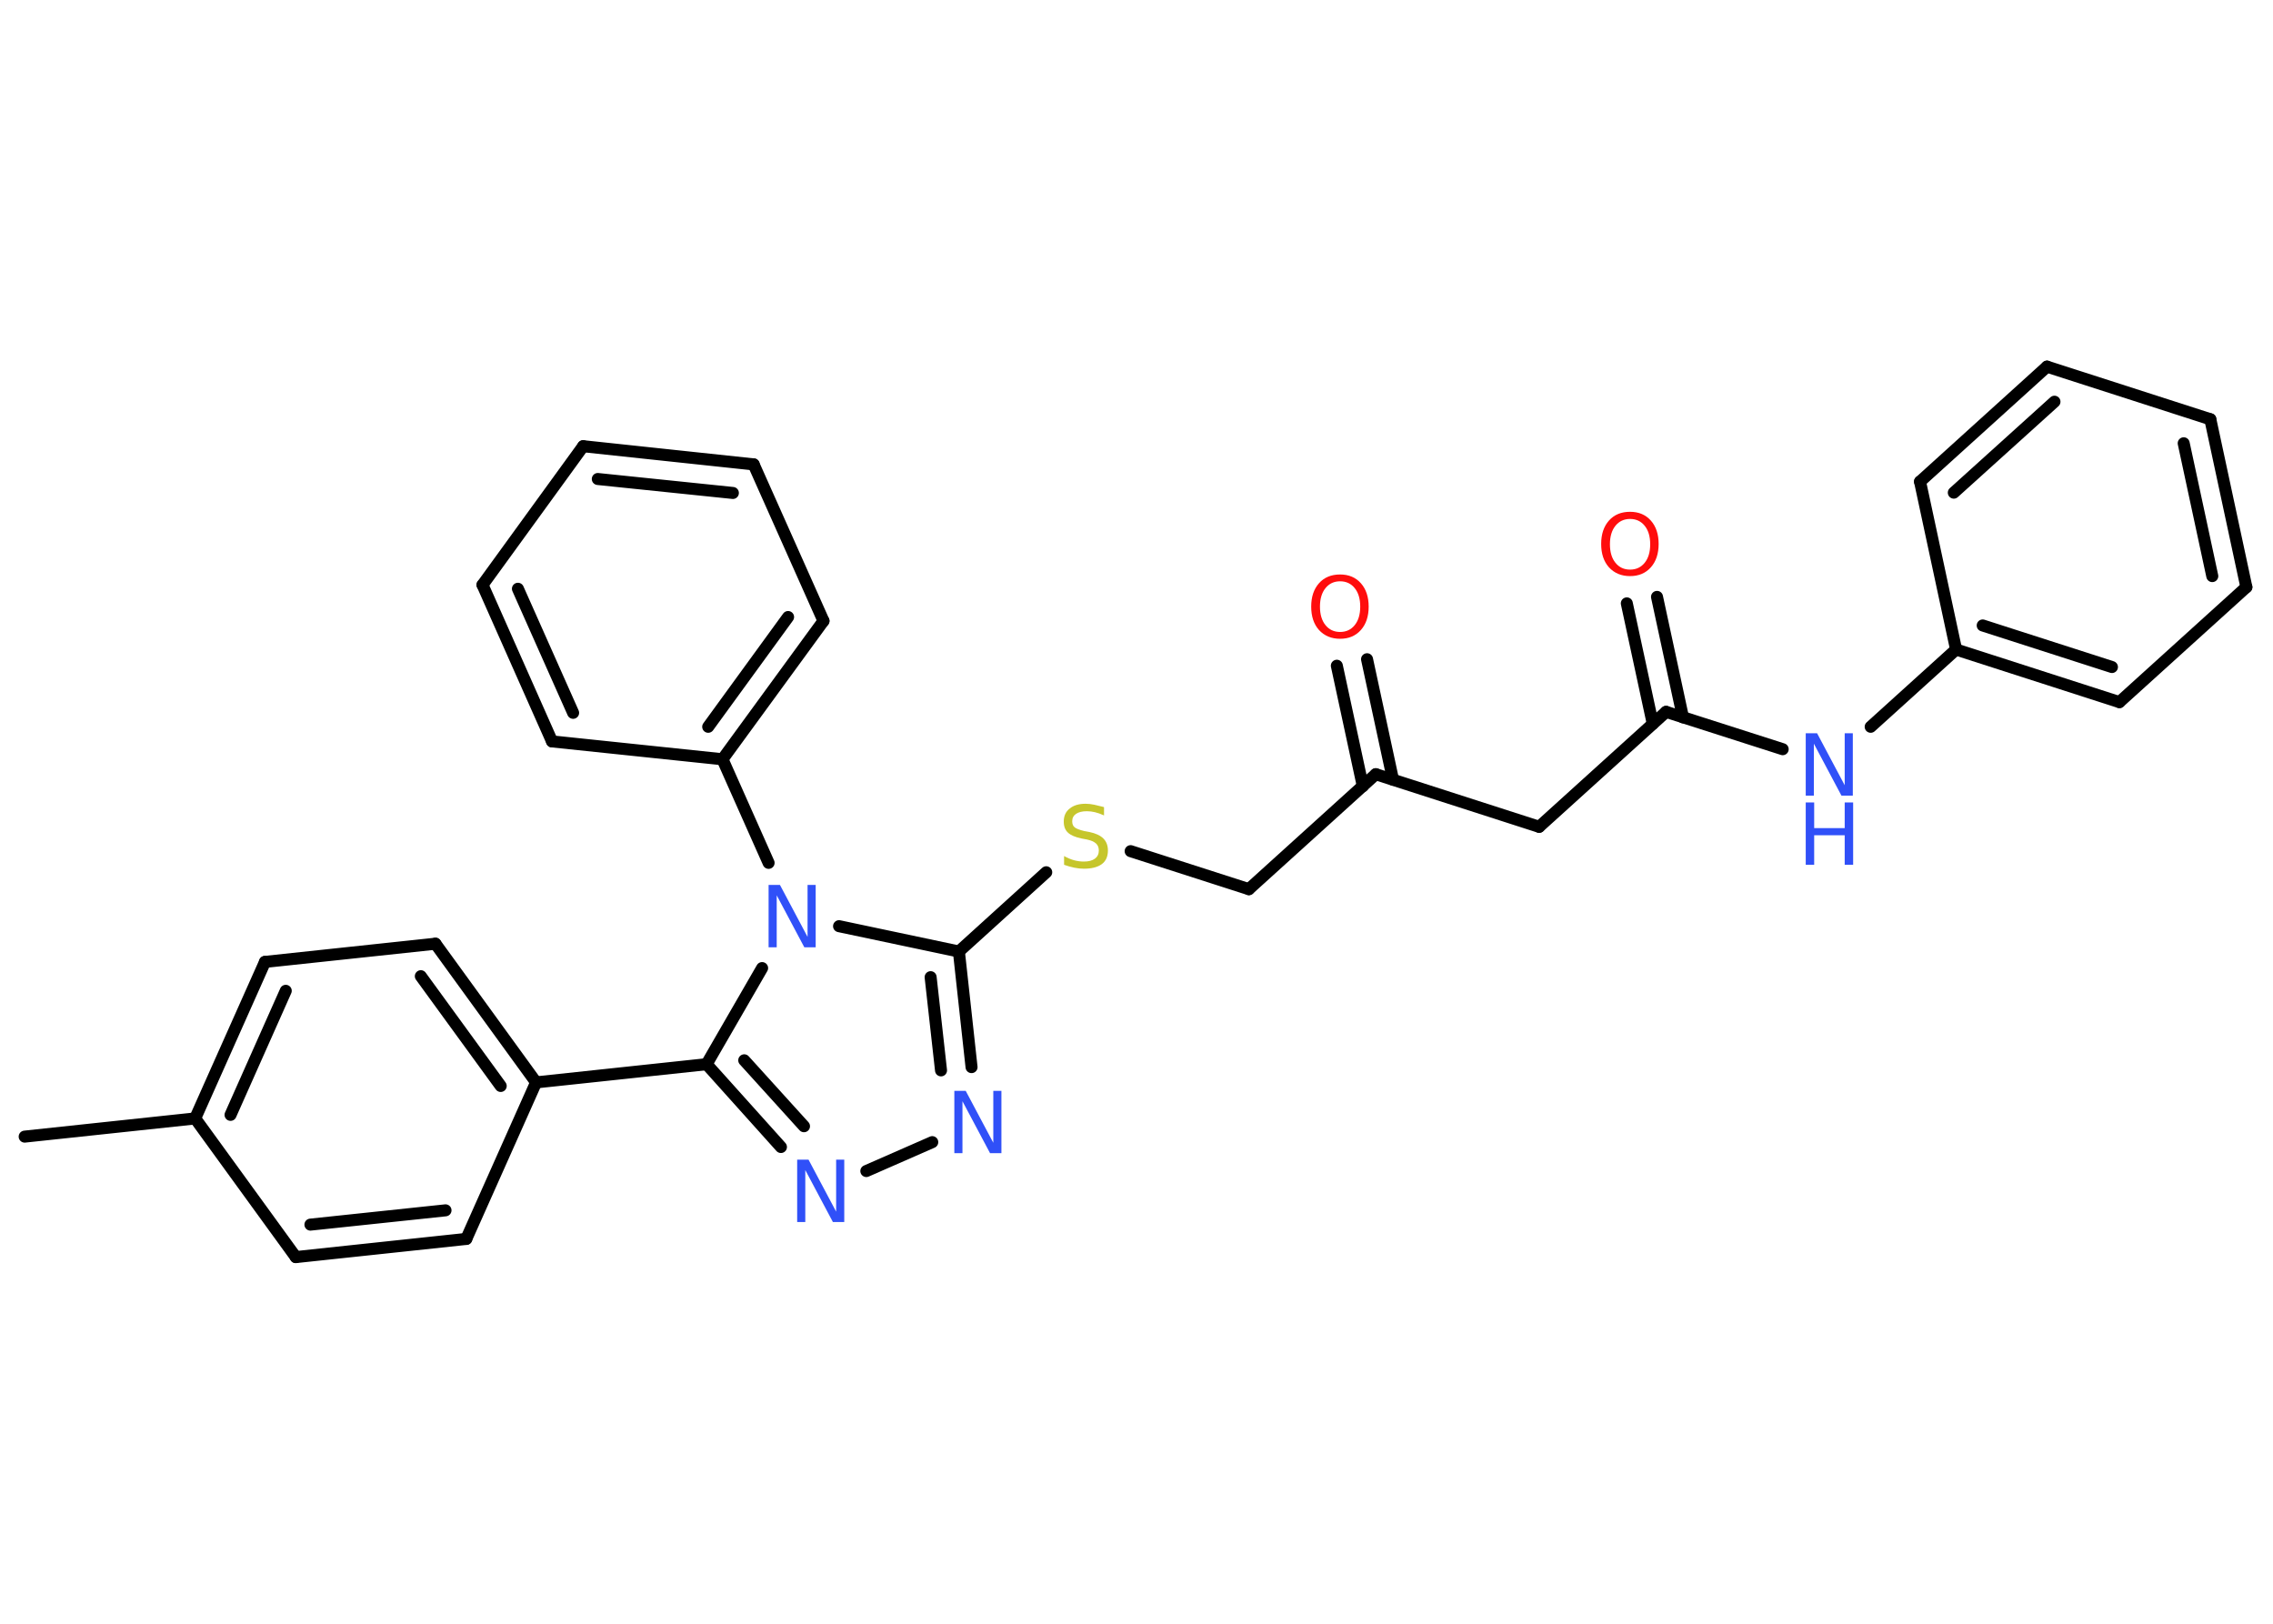<?xml version='1.0' encoding='UTF-8'?>
<!DOCTYPE svg PUBLIC "-//W3C//DTD SVG 1.1//EN" "http://www.w3.org/Graphics/SVG/1.1/DTD/svg11.dtd">
<svg version='1.2' xmlns='http://www.w3.org/2000/svg' xmlns:xlink='http://www.w3.org/1999/xlink' width='70.0mm' height='50.0mm' viewBox='0 0 70.0 50.0'>
  <desc>Generated by the Chemistry Development Kit (http://github.com/cdk)</desc>
  <g stroke-linecap='round' stroke-linejoin='round' stroke='#000000' stroke-width='.37' fill='#3050F8'>
    <rect x='.0' y='.0' width='70.0' height='50.0' fill='#FFFFFF' stroke='none'/>
    <g id='mol1' class='mol'>
      <line id='mol1bnd1' class='bond' x1='.76' y1='35.0' x2='6.01' y2='34.44'/>
      <g id='mol1bnd2' class='bond'>
        <line x1='8.16' y1='29.62' x2='6.01' y2='34.44'/>
        <line x1='8.8' y1='30.51' x2='7.1' y2='34.33'/>
      </g>
      <line id='mol1bnd3' class='bond' x1='8.16' y1='29.62' x2='13.41' y2='29.06'/>
      <g id='mol1bnd4' class='bond'>
        <line x1='16.51' y1='33.33' x2='13.41' y2='29.06'/>
        <line x1='15.42' y1='33.44' x2='12.96' y2='30.06'/>
      </g>
      <line id='mol1bnd5' class='bond' x1='16.51' y1='33.33' x2='21.76' y2='32.77'/>
      <g id='mol1bnd6' class='bond'>
        <line x1='21.76' y1='32.77' x2='24.05' y2='35.32'/>
        <line x1='22.92' y1='32.65' x2='24.76' y2='34.68'/>
      </g>
      <line id='mol1bnd7' class='bond' x1='26.68' y1='36.06' x2='28.71' y2='35.17'/>
      <g id='mol1bnd8' class='bond'>
        <line x1='29.92' y1='32.86' x2='29.53' y2='29.3'/>
        <line x1='28.98' y1='32.96' x2='28.66' y2='30.09'/>
      </g>
      <line id='mol1bnd9' class='bond' x1='29.53' y1='29.3' x2='32.22' y2='26.86'/>
      <line id='mol1bnd10' class='bond' x1='34.82' y1='26.21' x2='38.46' y2='27.38'/>
      <line id='mol1bnd11' class='bond' x1='38.46' y1='27.38' x2='42.37' y2='23.84'/>
      <g id='mol1bnd12' class='bond'>
        <line x1='41.97' y1='24.21' x2='41.17' y2='20.5'/>
        <line x1='42.9' y1='24.01' x2='42.1' y2='20.3'/>
      </g>
      <line id='mol1bnd13' class='bond' x1='42.37' y1='23.84' x2='47.4' y2='25.46'/>
      <line id='mol1bnd14' class='bond' x1='47.4' y1='25.46' x2='51.31' y2='21.92'/>
      <g id='mol1bnd15' class='bond'>
        <line x1='50.9' y1='22.29' x2='50.1' y2='18.58'/>
        <line x1='51.83' y1='22.09' x2='51.03' y2='18.38'/>
      </g>
      <line id='mol1bnd16' class='bond' x1='51.31' y1='21.92' x2='54.9' y2='23.07'/>
      <line id='mol1bnd17' class='bond' x1='57.61' y1='22.38' x2='60.24' y2='20.0'/>
      <g id='mol1bnd18' class='bond'>
        <line x1='60.24' y1='20.0' x2='65.27' y2='21.62'/>
        <line x1='61.06' y1='19.26' x2='65.04' y2='20.54'/>
      </g>
      <line id='mol1bnd19' class='bond' x1='65.27' y1='21.62' x2='69.18' y2='18.08'/>
      <g id='mol1bnd20' class='bond'>
        <line x1='69.18' y1='18.08' x2='68.07' y2='12.91'/>
        <line x1='68.13' y1='17.74' x2='67.25' y2='13.65'/>
      </g>
      <line id='mol1bnd21' class='bond' x1='68.07' y1='12.91' x2='63.04' y2='11.29'/>
      <g id='mol1bnd22' class='bond'>
        <line x1='63.04' y1='11.29' x2='59.13' y2='14.83'/>
        <line x1='63.27' y1='12.37' x2='60.17' y2='15.17'/>
      </g>
      <line id='mol1bnd23' class='bond' x1='60.24' y1='20.0' x2='59.13' y2='14.83'/>
      <line id='mol1bnd24' class='bond' x1='29.53' y1='29.3' x2='25.84' y2='28.52'/>
      <line id='mol1bnd25' class='bond' x1='21.76' y1='32.77' x2='23.47' y2='29.81'/>
      <line id='mol1bnd26' class='bond' x1='23.67' y1='26.57' x2='22.25' y2='23.38'/>
      <g id='mol1bnd27' class='bond'>
        <line x1='22.25' y1='23.38' x2='25.36' y2='19.12'/>
        <line x1='21.81' y1='22.38' x2='24.27' y2='19.0'/>
      </g>
      <line id='mol1bnd28' class='bond' x1='25.36' y1='19.12' x2='23.21' y2='14.3'/>
      <g id='mol1bnd29' class='bond'>
        <line x1='23.21' y1='14.3' x2='17.96' y2='13.74'/>
        <line x1='22.57' y1='15.18' x2='18.41' y2='14.75'/>
      </g>
      <line id='mol1bnd30' class='bond' x1='17.96' y1='13.74' x2='14.86' y2='18.01'/>
      <g id='mol1bnd31' class='bond'>
        <line x1='14.86' y1='18.01' x2='17.0' y2='22.83'/>
        <line x1='15.95' y1='18.13' x2='17.65' y2='21.95'/>
      </g>
      <line id='mol1bnd32' class='bond' x1='22.25' y1='23.38' x2='17.0' y2='22.83'/>
      <line id='mol1bnd33' class='bond' x1='16.51' y1='33.33' x2='14.36' y2='38.15'/>
      <g id='mol1bnd34' class='bond'>
        <line x1='9.11' y1='38.71' x2='14.36' y2='38.15'/>
        <line x1='9.56' y1='37.71' x2='13.72' y2='37.27'/>
      </g>
      <line id='mol1bnd35' class='bond' x1='6.01' y1='34.44' x2='9.11' y2='38.71'/>
      <path id='mol1atm7' class='atom' d='M24.55 35.71h.35l.85 1.6v-1.6h.25v1.92h-.35l-.85 -1.6v1.6h-.25v-1.92z' stroke='none'/>
      <path id='mol1atm8' class='atom' d='M29.39 33.59h.35l.85 1.6v-1.6h.25v1.92h-.35l-.85 -1.6v1.6h-.25v-1.92z' stroke='none'/>
      <path id='mol1atm10' class='atom' d='M34.0 24.86v.25q-.15 -.07 -.28 -.1q-.13 -.03 -.25 -.03q-.21 .0 -.33 .08q-.12 .08 -.12 .23q.0 .13 .08 .19q.08 .06 .29 .11l.16 .03q.29 .06 .43 .2q.14 .14 .14 .37q.0 .28 -.19 .42q-.19 .14 -.55 .14q-.14 .0 -.29 -.03q-.15 -.03 -.32 -.09v-.27q.16 .09 .31 .13q.15 .04 .3 .04q.22 .0 .34 -.09q.12 -.09 .12 -.25q.0 -.14 -.09 -.22q-.09 -.08 -.28 -.12l-.16 -.03q-.29 -.06 -.42 -.18q-.13 -.12 -.13 -.34q.0 -.26 .18 -.4q.18 -.15 .49 -.15q.13 .0 .27 .03q.14 .03 .29 .07z' stroke='none' fill='#C6C62C'/>
      <path id='mol1atm13' class='atom' d='M41.27 17.9q-.28 .0 -.45 .21q-.17 .21 -.17 .57q.0 .36 .17 .57q.17 .21 .45 .21q.28 .0 .45 -.21q.17 -.21 .17 -.57q.0 -.36 -.17 -.57q-.17 -.21 -.45 -.21zM41.27 17.69q.4 .0 .64 .27q.24 .27 .24 .72q.0 .45 -.24 .72q-.24 .27 -.64 .27q-.4 .0 -.65 -.27q-.24 -.27 -.24 -.72q.0 -.45 .24 -.72q.24 -.27 .65 -.27z' stroke='none' fill='#FF0D0D'/>
      <path id='mol1atm16' class='atom' d='M50.2 15.98q-.28 .0 -.45 .21q-.17 .21 -.17 .57q.0 .36 .17 .57q.17 .21 .45 .21q.28 .0 .45 -.21q.17 -.21 .17 -.57q.0 -.36 -.17 -.57q-.17 -.21 -.45 -.21zM50.2 15.76q.4 .0 .64 .27q.24 .27 .24 .72q.0 .45 -.24 .72q-.24 .27 -.64 .27q-.4 .0 -.65 -.27q-.24 -.27 -.24 -.72q.0 -.45 .24 -.72q.24 -.27 .65 -.27z' stroke='none' fill='#FF0D0D'/>
      <g id='mol1atm17' class='atom'>
        <path d='M55.61 22.58h.35l.85 1.6v-1.6h.25v1.92h-.35l-.85 -1.6v1.6h-.25v-1.92z' stroke='none'/>
        <path d='M55.61 24.71h.26v.79h.94v-.79h.26v1.92h-.26v-.91h-.94v.91h-.26v-1.92z' stroke='none'/>
      </g>
      <path id='mol1atm24' class='atom' d='M23.67 27.25h.35l.85 1.6v-1.6h.25v1.92h-.35l-.85 -1.6v1.6h-.25v-1.92z' stroke='none'/>
    </g>
  </g>
</svg>
